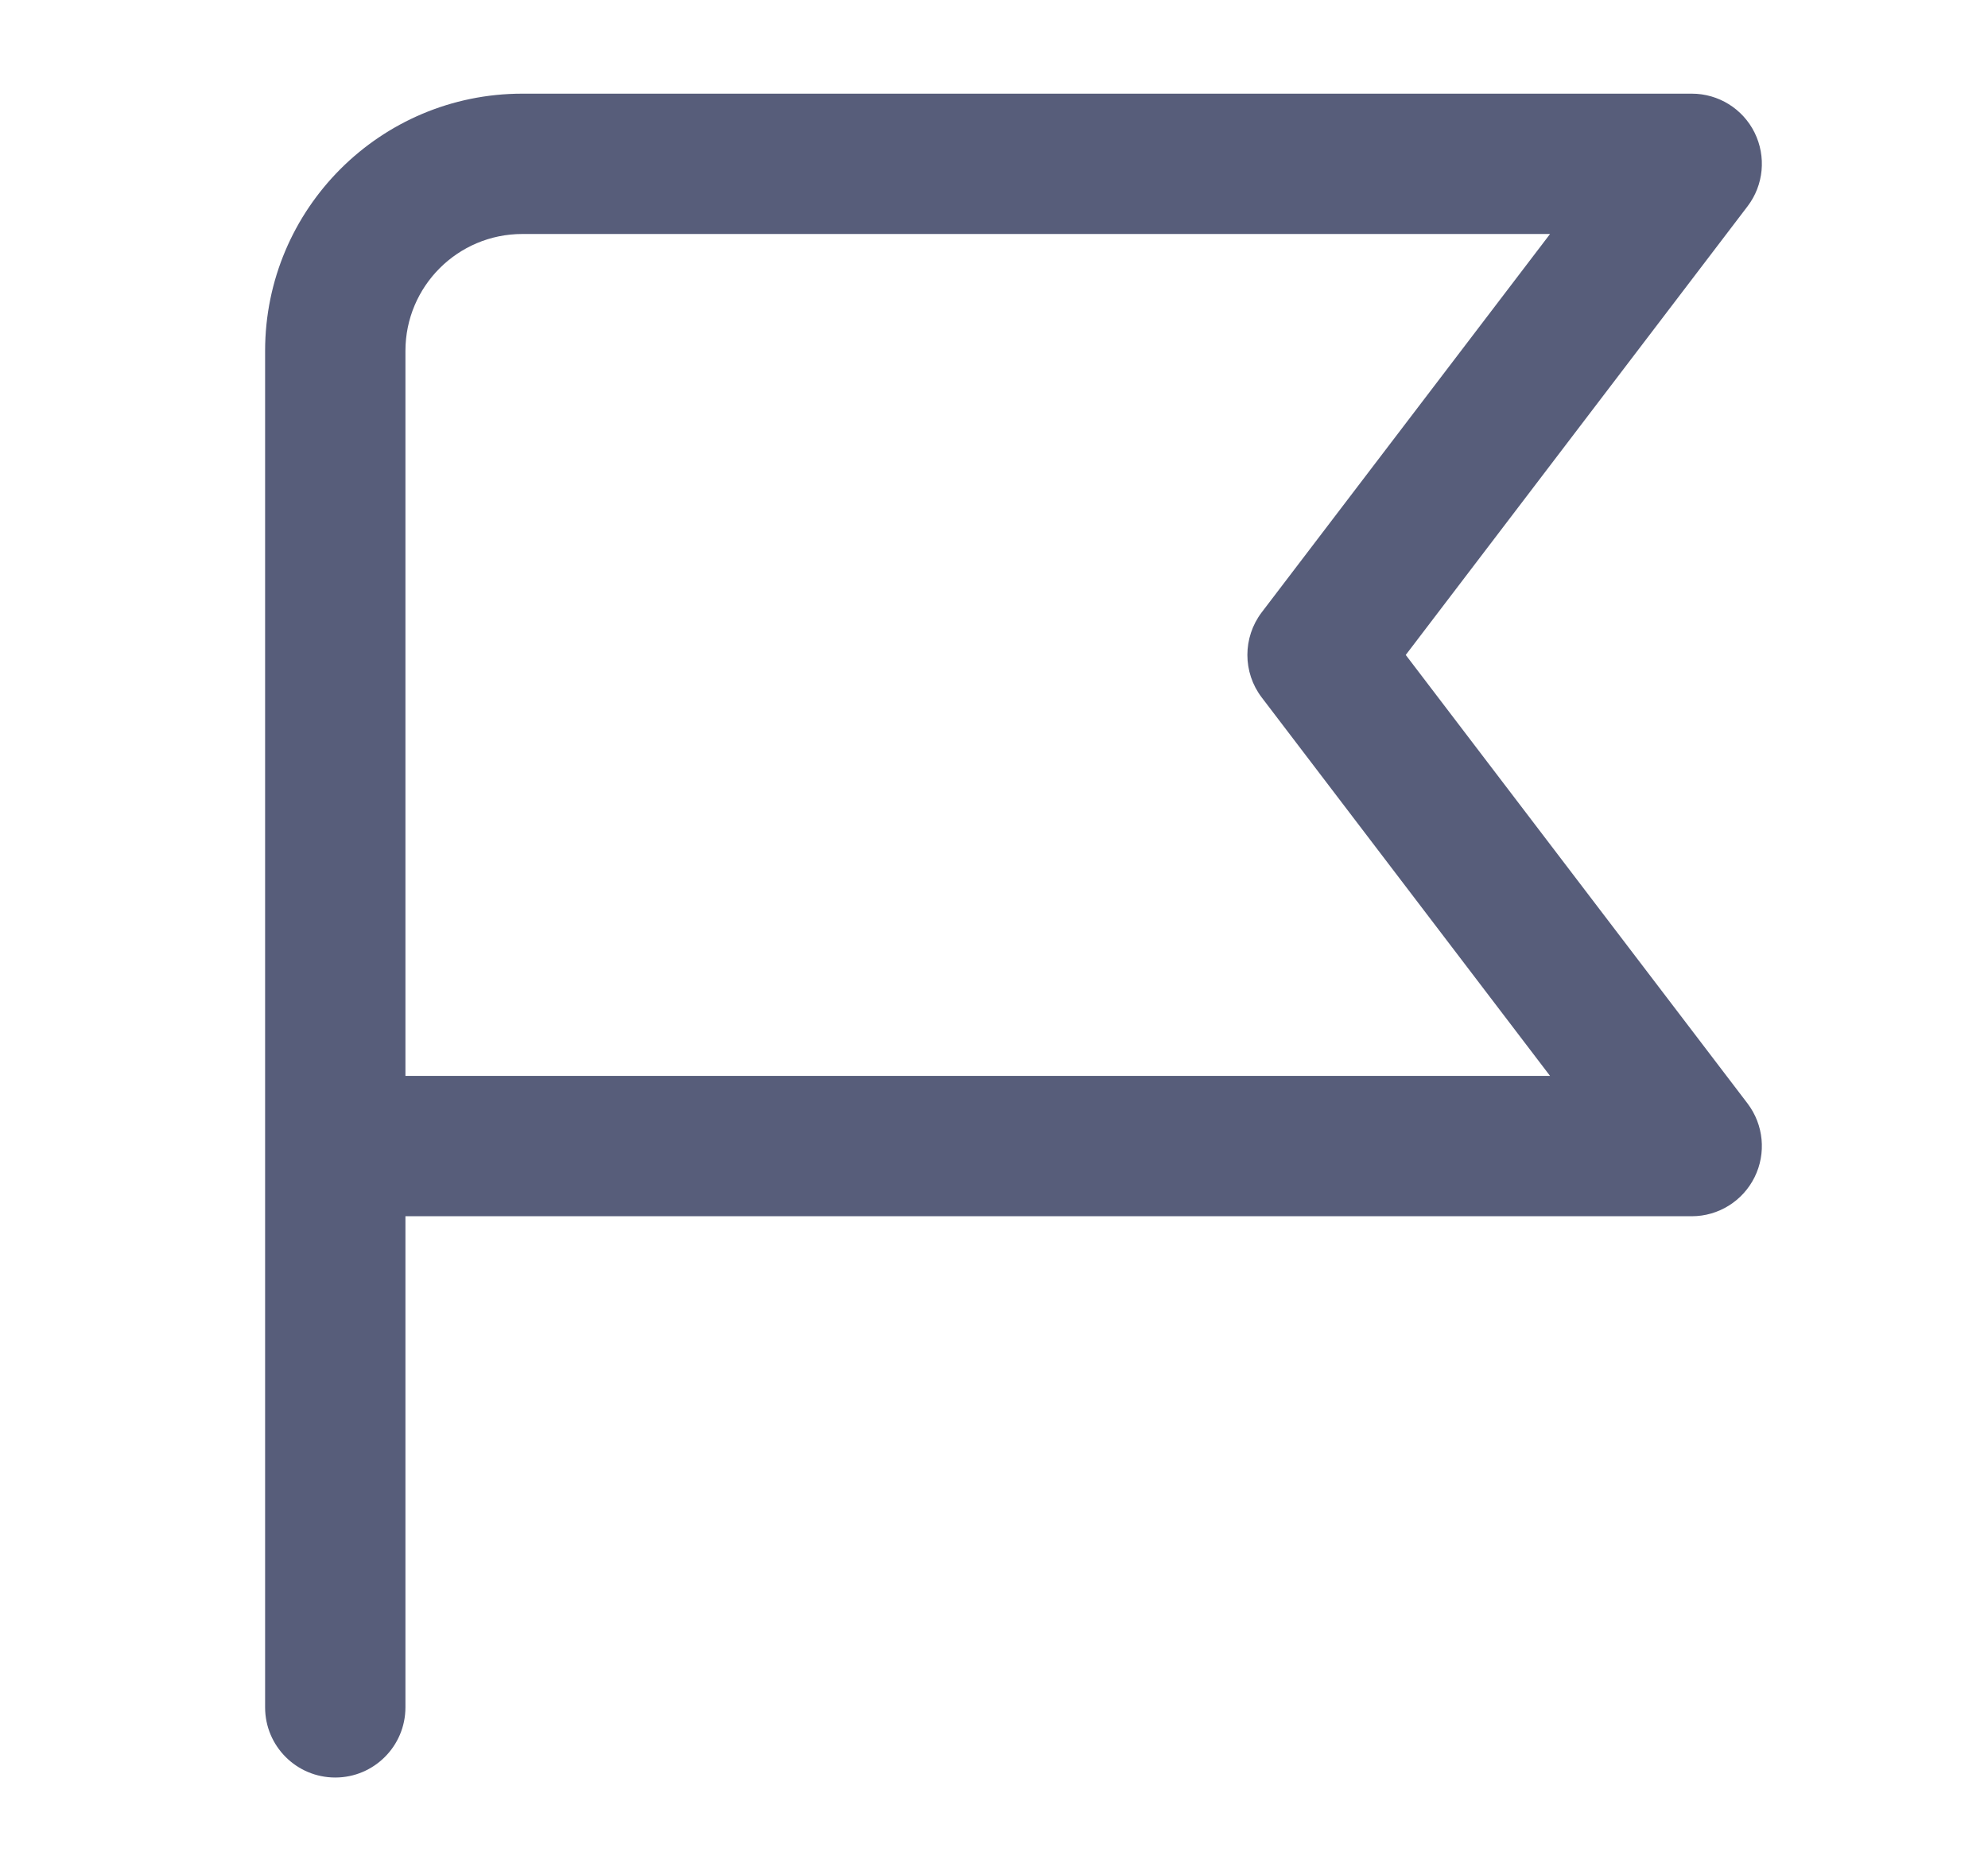 <svg width="17" height="16" viewBox="0 0 17 16" fill="none" xmlns="http://www.w3.org/2000/svg">
    <path fill-rule="evenodd" clip-rule="evenodd" d="M4.467 2.001C3.914 2.001 3.467 2.449 3.467 3.001V9.201H13.255L10.789 5.964C10.626 5.75 10.626 5.452 10.789 5.237L13.255 2.001H4.467ZM3.467 10.401V14.601C3.467 14.932 3.198 15.201 2.867 15.201C2.535 15.201 2.267 14.932 2.267 14.601V3.001C2.267 1.786 3.252 0.801 4.467 0.801H14.467C14.695 0.801 14.903 0.93 15.004 1.134C15.105 1.339 15.082 1.583 14.944 1.764L12.021 5.601L14.944 9.437C15.082 9.619 15.105 9.863 15.004 10.067C14.903 10.271 14.695 10.401 14.467 10.401H3.467Z" fill="#575D7A"/>
</svg>
